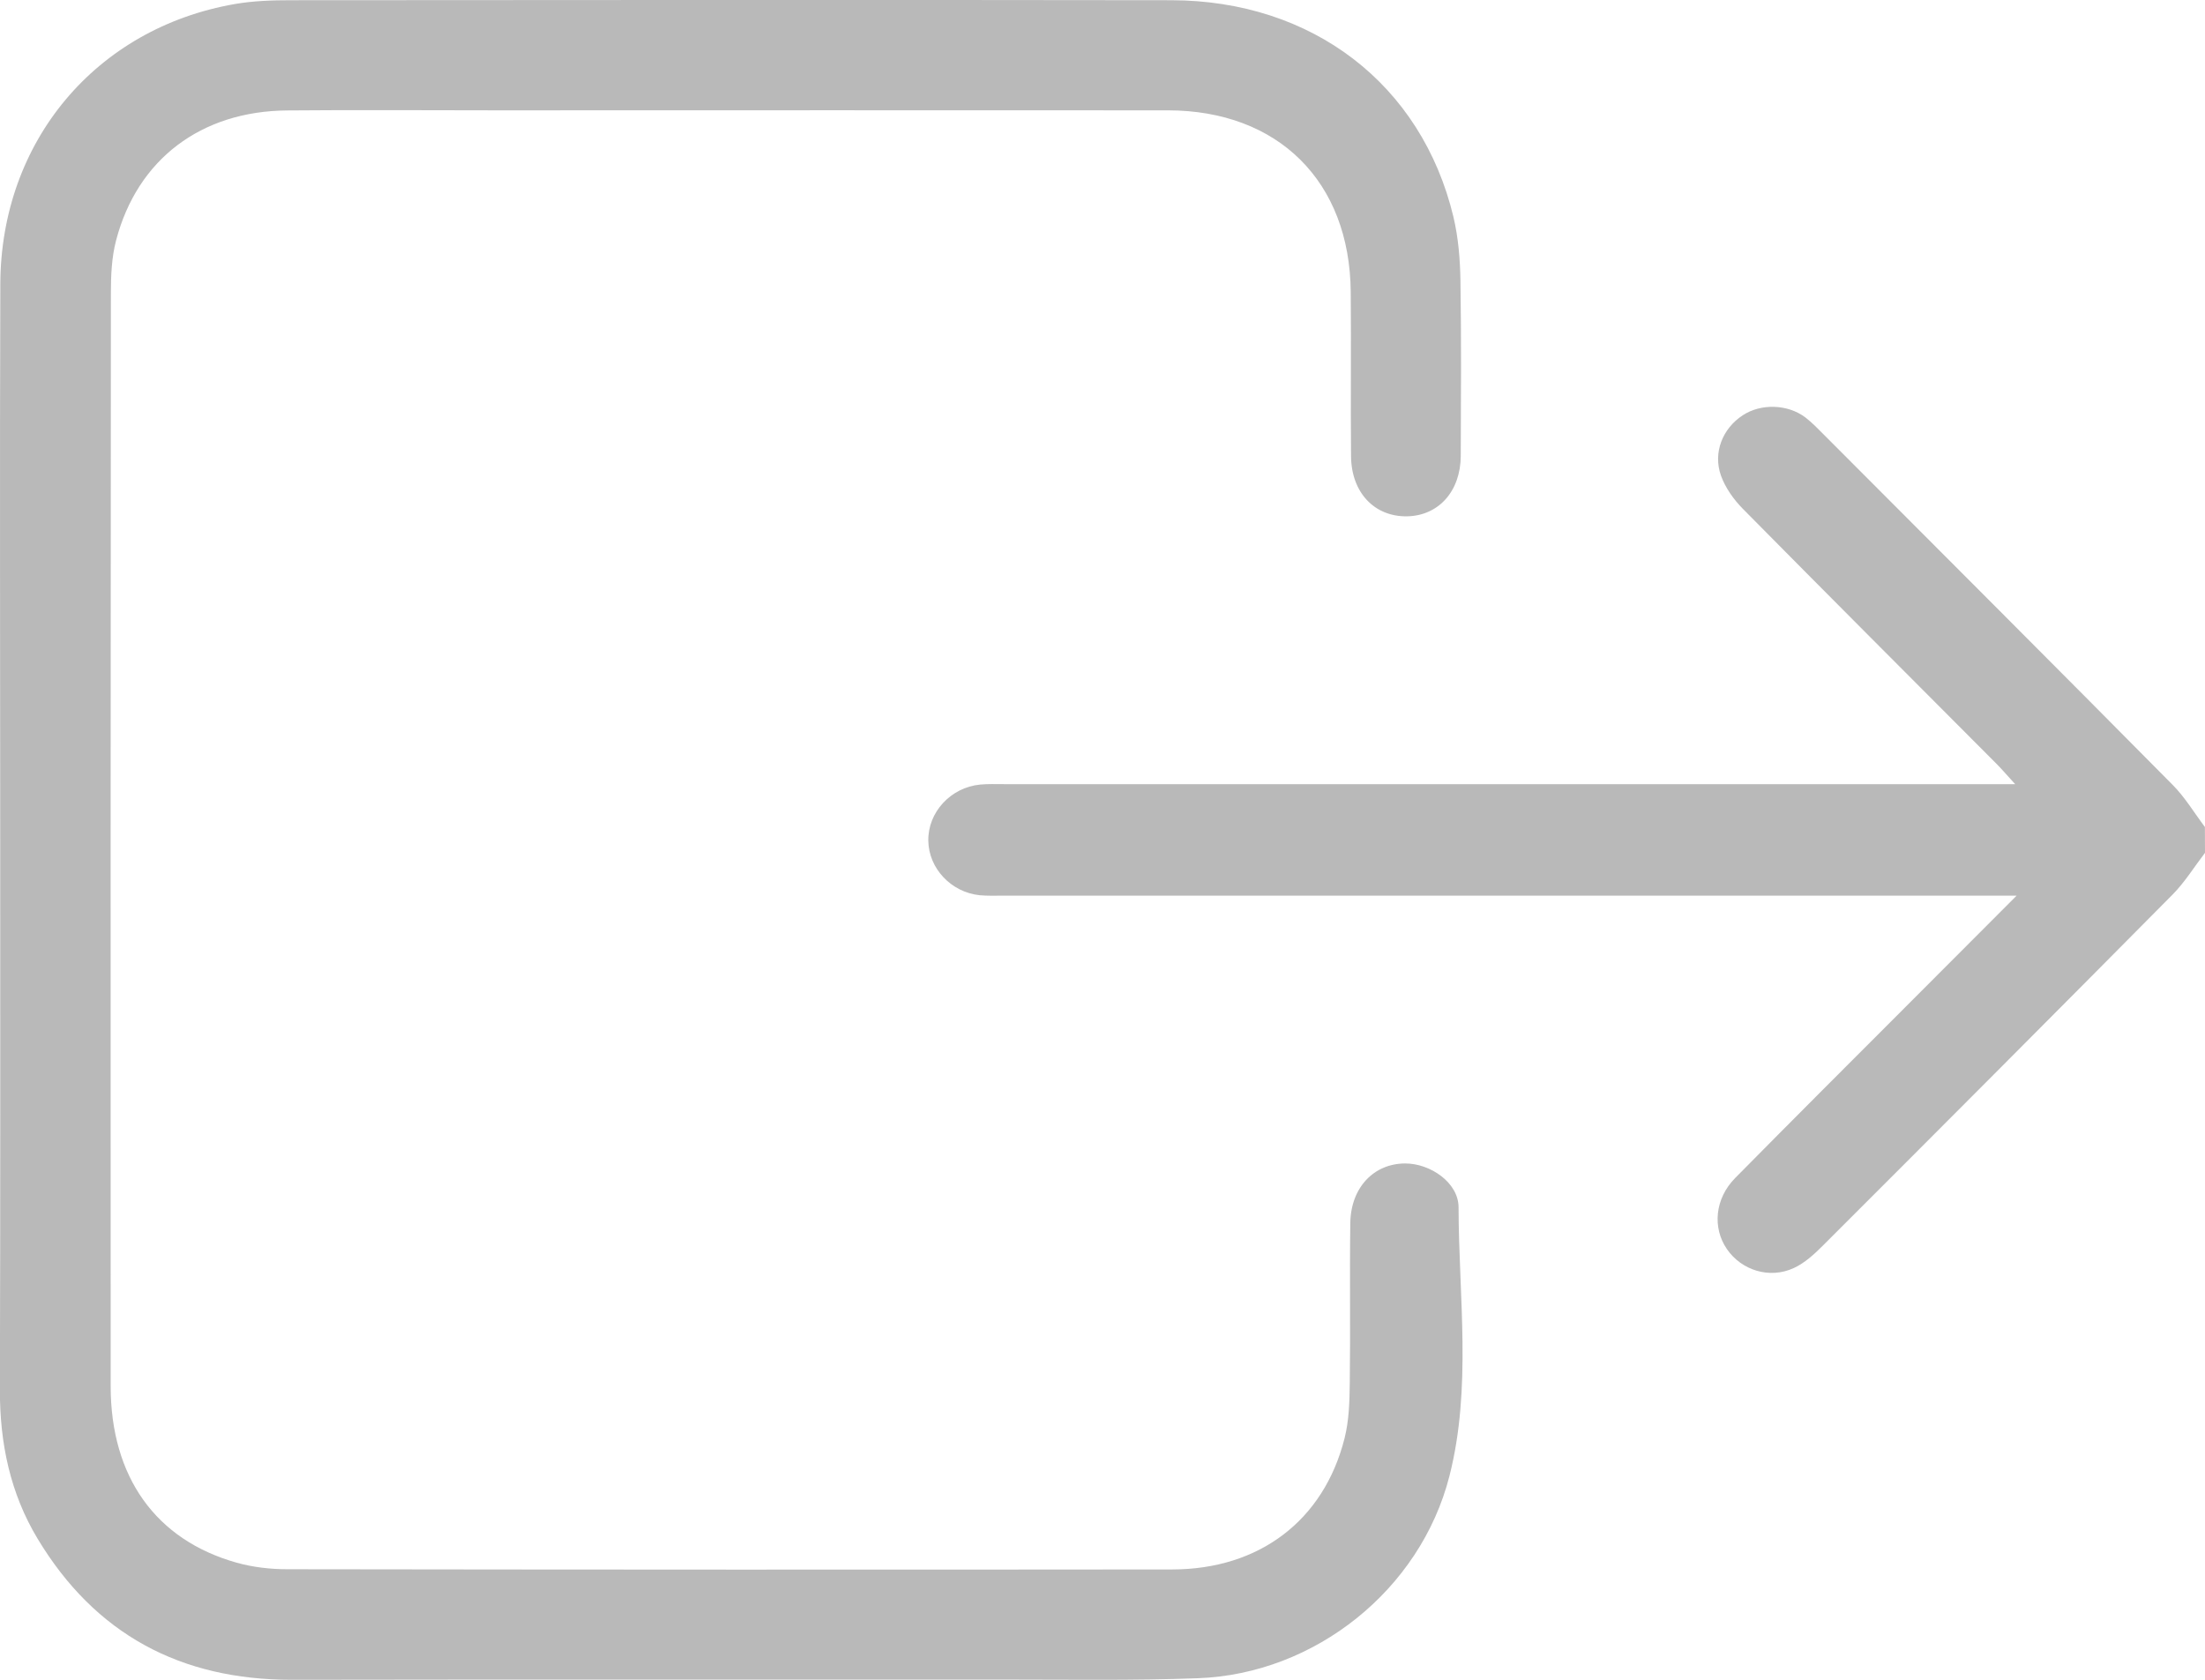 <svg width="21" height="16" viewBox="0 0 21 16" fill="none" xmlns="http://www.w3.org/2000/svg">
<path d="M21 8.123C20.898 8.256 20.808 8.403 20.691 8.521C19.583 9.64 18.471 10.755 17.357 11.868C17.276 11.949 17.186 12.031 17.084 12.078C16.853 12.185 16.586 12.1 16.447 11.898C16.307 11.694 16.332 11.417 16.525 11.221C17.078 10.661 17.635 10.104 18.192 9.547C18.515 9.223 18.839 8.899 19.206 8.531C19.079 8.531 19.002 8.531 18.926 8.531C15.802 8.531 12.678 8.531 9.555 8.531C9.48 8.531 9.404 8.534 9.329 8.527C9.057 8.498 8.844 8.27 8.841 8.007C8.837 7.737 9.054 7.5 9.335 7.473C9.41 7.466 9.486 7.469 9.561 7.469C12.685 7.469 15.808 7.469 18.931 7.469C19.004 7.469 19.078 7.469 19.192 7.469C19.116 7.386 19.07 7.332 19.019 7.28C18.212 6.47 17.404 5.662 16.601 4.849C16.512 4.759 16.432 4.647 16.39 4.53C16.312 4.31 16.407 4.08 16.597 3.956C16.769 3.842 17.025 3.848 17.194 3.976C17.259 4.026 17.316 4.086 17.374 4.144C18.481 5.254 19.59 6.362 20.693 7.477C20.81 7.595 20.898 7.743 20.999 7.877C21 7.958 21 8.041 21 8.123Z" fill="#B9B9B9"/>
<path d="M0.002 7.994C0.002 6.231 -0.003 4.469 0.003 2.707C0.007 1.347 0.914 0.267 2.239 0.038C2.413 0.008 2.593 0.002 2.77 0.002C5.565 0 8.361 -0.002 11.156 0.002C12.499 0.005 13.539 0.803 13.842 2.065C13.889 2.263 13.906 2.472 13.909 2.676C13.918 3.232 13.914 3.787 13.912 4.343C13.91 4.681 13.7 4.912 13.401 4.918C13.091 4.923 12.87 4.693 12.867 4.345C12.862 3.824 12.869 3.303 12.864 2.782C12.856 1.729 12.174 1.052 11.123 1.051C8.99 1.049 6.858 1.051 4.725 1.051C4.062 1.051 3.399 1.046 2.736 1.052C1.916 1.058 1.309 1.516 1.106 2.288C1.063 2.451 1.056 2.627 1.056 2.796C1.053 6.266 1.053 9.736 1.054 13.206C1.055 14.066 1.482 14.667 2.252 14.884C2.408 14.928 2.575 14.947 2.737 14.947C5.546 14.951 8.355 14.952 11.164 14.949C11.995 14.948 12.607 14.482 12.805 13.701C12.848 13.531 12.853 13.349 12.855 13.171C12.862 12.664 12.853 12.157 12.86 11.649C12.865 11.312 13.083 11.083 13.382 11.082C13.622 11.081 13.891 11.265 13.891 11.5C13.893 12.354 14.018 13.219 13.804 14.06C13.527 15.144 12.522 15.944 11.411 15.985C10.797 16.008 10.181 15.998 9.566 15.998C7.304 15.999 5.041 15.996 2.779 16C1.721 16.001 0.906 15.567 0.358 14.656C0.097 14.223 -0.002 13.745 -0.001 13.24C0.004 11.491 0.002 9.742 0.002 7.994Z" fill="#B9B9B9"/>
</svg>

